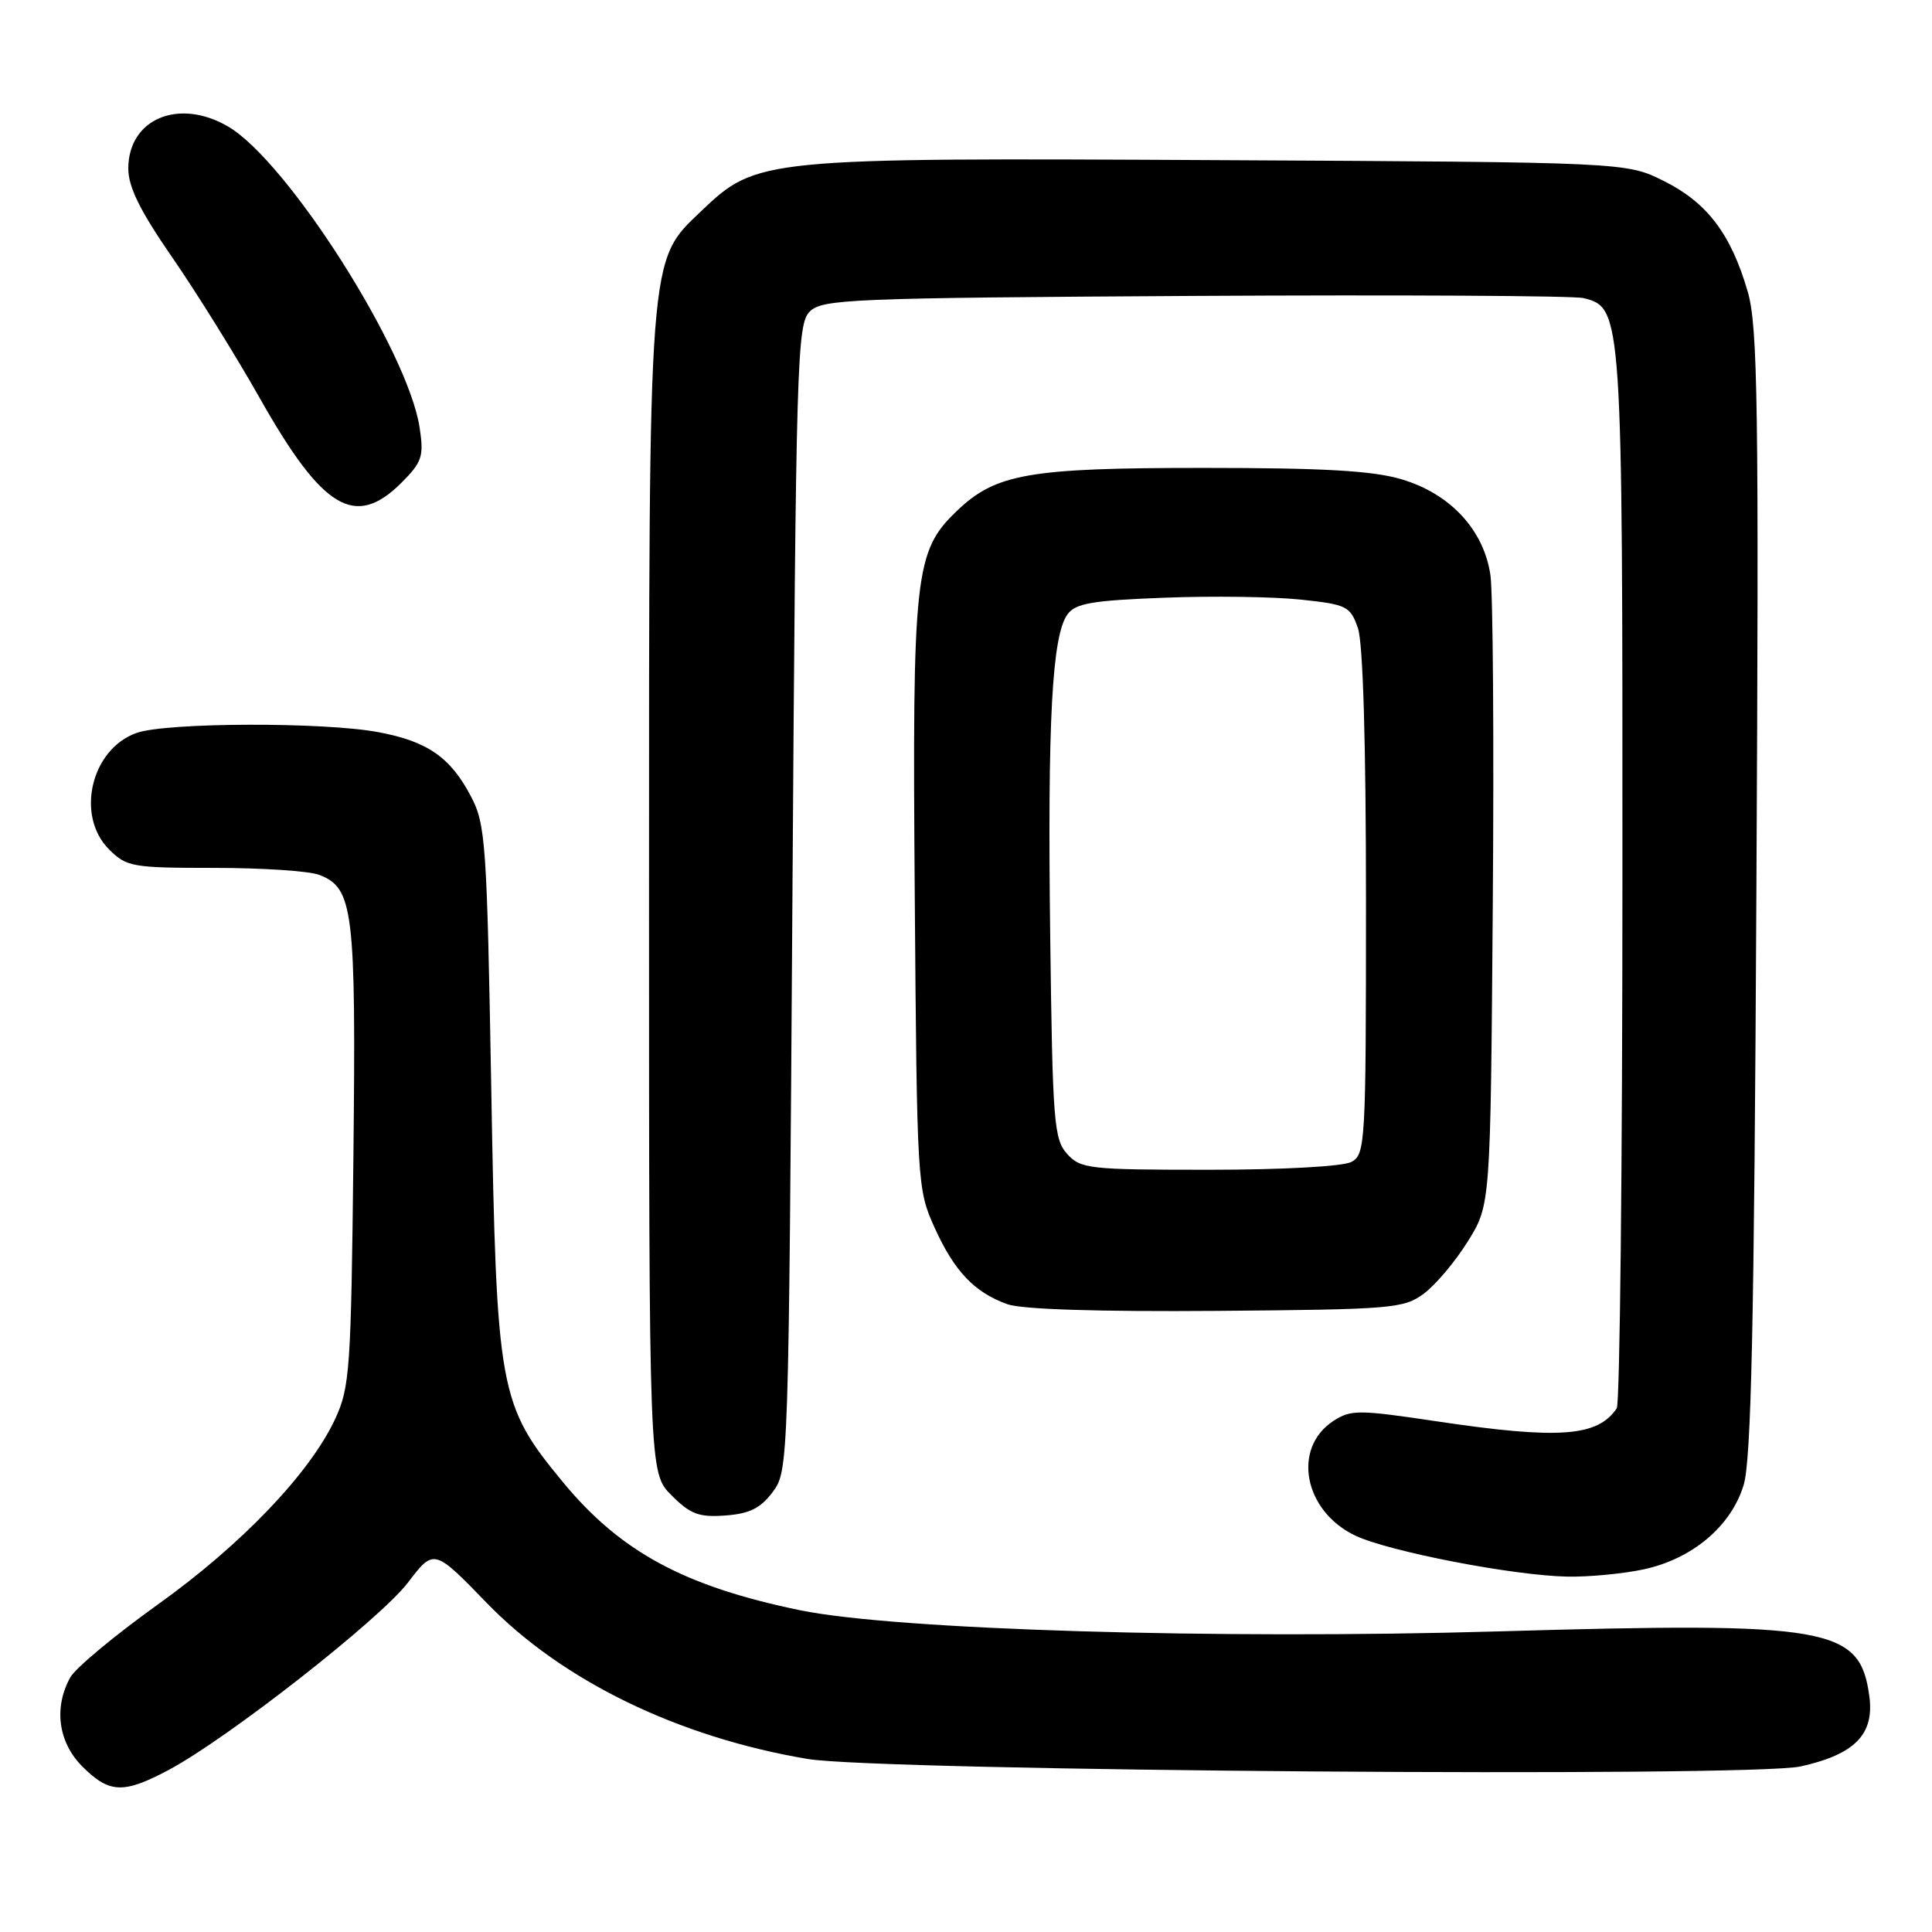 <?xml version="1.0" encoding="UTF-8" standalone="no"?>
<!DOCTYPE svg PUBLIC "-//W3C//DTD SVG 1.1//EN" "http://www.w3.org/Graphics/SVG/1.1/DTD/svg11.dtd" >
<svg xmlns="http://www.w3.org/2000/svg" xmlns:xlink="http://www.w3.org/1999/xlink" version="1.1" viewBox="0 0 256 256">
 <g >
 <path fill="currentColor"
d=" M 22.36 234.52 C 30.12 230.40 50.33 214.57 54.03 209.73 C 57.50 205.18 57.50 205.18 64.50 212.40 C 74.50 222.72 89.85 230.18 107.00 233.07 C 116.52 234.68 231.95 235.54 238.60 234.06 C 245.78 232.46 248.37 229.81 247.70 224.78 C 246.46 215.58 242.52 214.89 198.47 216.17 C 161.27 217.25 118.62 215.96 106.04 213.37 C 90.69 210.21 82.22 205.63 74.60 196.40 C 66.10 186.09 65.80 184.49 65.09 144.00 C 64.52 111.77 64.35 109.24 62.42 105.56 C 59.71 100.36 56.65 98.23 50.11 97.01 C 42.91 95.66 22.09 95.72 18.12 97.11 C 12.08 99.22 9.97 108.07 14.45 112.55 C 16.78 114.87 17.53 115.00 28.39 115.00 C 34.70 115.00 40.95 115.41 42.28 115.92 C 46.83 117.65 47.18 120.51 46.83 153.15 C 46.52 181.42 46.36 183.81 44.42 188.00 C 41.09 195.18 32.02 204.67 20.88 212.63 C 15.21 216.69 10.01 221.02 9.32 222.25 C 7.09 226.27 7.71 230.87 10.92 234.08 C 14.49 237.64 16.36 237.72 22.36 234.52 Z  M 217.78 207.95 C 224.24 206.57 229.38 202.23 231.04 196.78 C 232.05 193.48 232.44 175.52 232.73 118.21 C 233.07 53.66 232.92 43.22 231.58 38.64 C 229.37 31.02 226.22 26.86 220.50 24.00 C 215.50 21.50 215.50 21.50 161.56 21.22 C 100.91 20.90 100.27 20.96 92.96 27.93 C 85.86 34.70 86.00 32.84 86.00 118.76 C 86.00 195.15 86.00 195.15 88.98 198.14 C 91.49 200.65 92.62 201.07 96.13 200.81 C 99.34 200.57 100.78 199.85 102.40 197.68 C 104.48 194.88 104.50 194.11 105.00 118.96 C 105.47 47.83 105.61 42.96 107.29 41.29 C 108.94 39.63 112.60 39.48 158.29 39.21 C 185.35 39.06 208.54 39.18 209.82 39.50 C 214.96 40.77 215.00 41.35 214.98 116.22 C 214.98 154.32 214.64 186.00 214.23 186.60 C 211.71 190.38 206.57 190.75 190.35 188.33 C 179.99 186.78 178.99 186.78 176.67 188.29 C 171.17 191.90 172.77 200.24 179.59 203.48 C 184.06 205.59 200.53 208.78 207.70 208.91 C 210.56 208.96 215.10 208.53 217.78 207.95 Z  M 188.68 171.40 C 190.23 170.25 192.85 167.14 194.50 164.48 C 197.50 159.66 197.50 159.66 197.80 120.08 C 197.97 98.31 197.83 78.57 197.49 76.21 C 196.62 70.22 192.18 65.43 185.72 63.51 C 181.89 62.37 175.44 62.00 159.44 62.00 C 136.28 62.00 131.95 62.76 126.79 67.70 C 121.20 73.06 120.88 75.95 121.21 118.64 C 121.50 156.89 121.54 157.58 123.83 162.65 C 126.46 168.46 129.11 171.25 133.50 172.82 C 135.39 173.50 145.63 173.82 161.18 173.70 C 184.51 173.51 186.01 173.39 188.68 171.40 Z  M 53.20 63.96 C 55.92 61.23 56.18 60.47 55.61 56.71 C 54.10 46.53 38.06 21.31 30.20 16.75 C 23.66 12.95 17.00 15.76 17.00 22.34 C 17.00 24.78 18.57 27.95 22.81 34.09 C 26.01 38.72 31.24 47.12 34.43 52.77 C 42.78 67.54 47.06 70.09 53.20 63.96 Z  M 141.40 152.90 C 139.65 150.96 139.47 148.67 139.16 124.15 C 138.79 95.52 139.40 84.21 141.45 81.40 C 142.51 79.94 144.73 79.56 154.30 79.20 C 160.67 78.95 168.79 79.07 172.36 79.45 C 178.47 80.10 178.92 80.33 179.93 83.22 C 180.61 85.17 181.00 98.48 181.00 119.61 C 181.00 151.53 180.92 152.97 179.07 153.96 C 177.95 154.56 169.97 155.00 160.22 155.00 C 144.30 155.00 143.20 154.88 141.40 152.90 Z "/>
</g>
</svg>